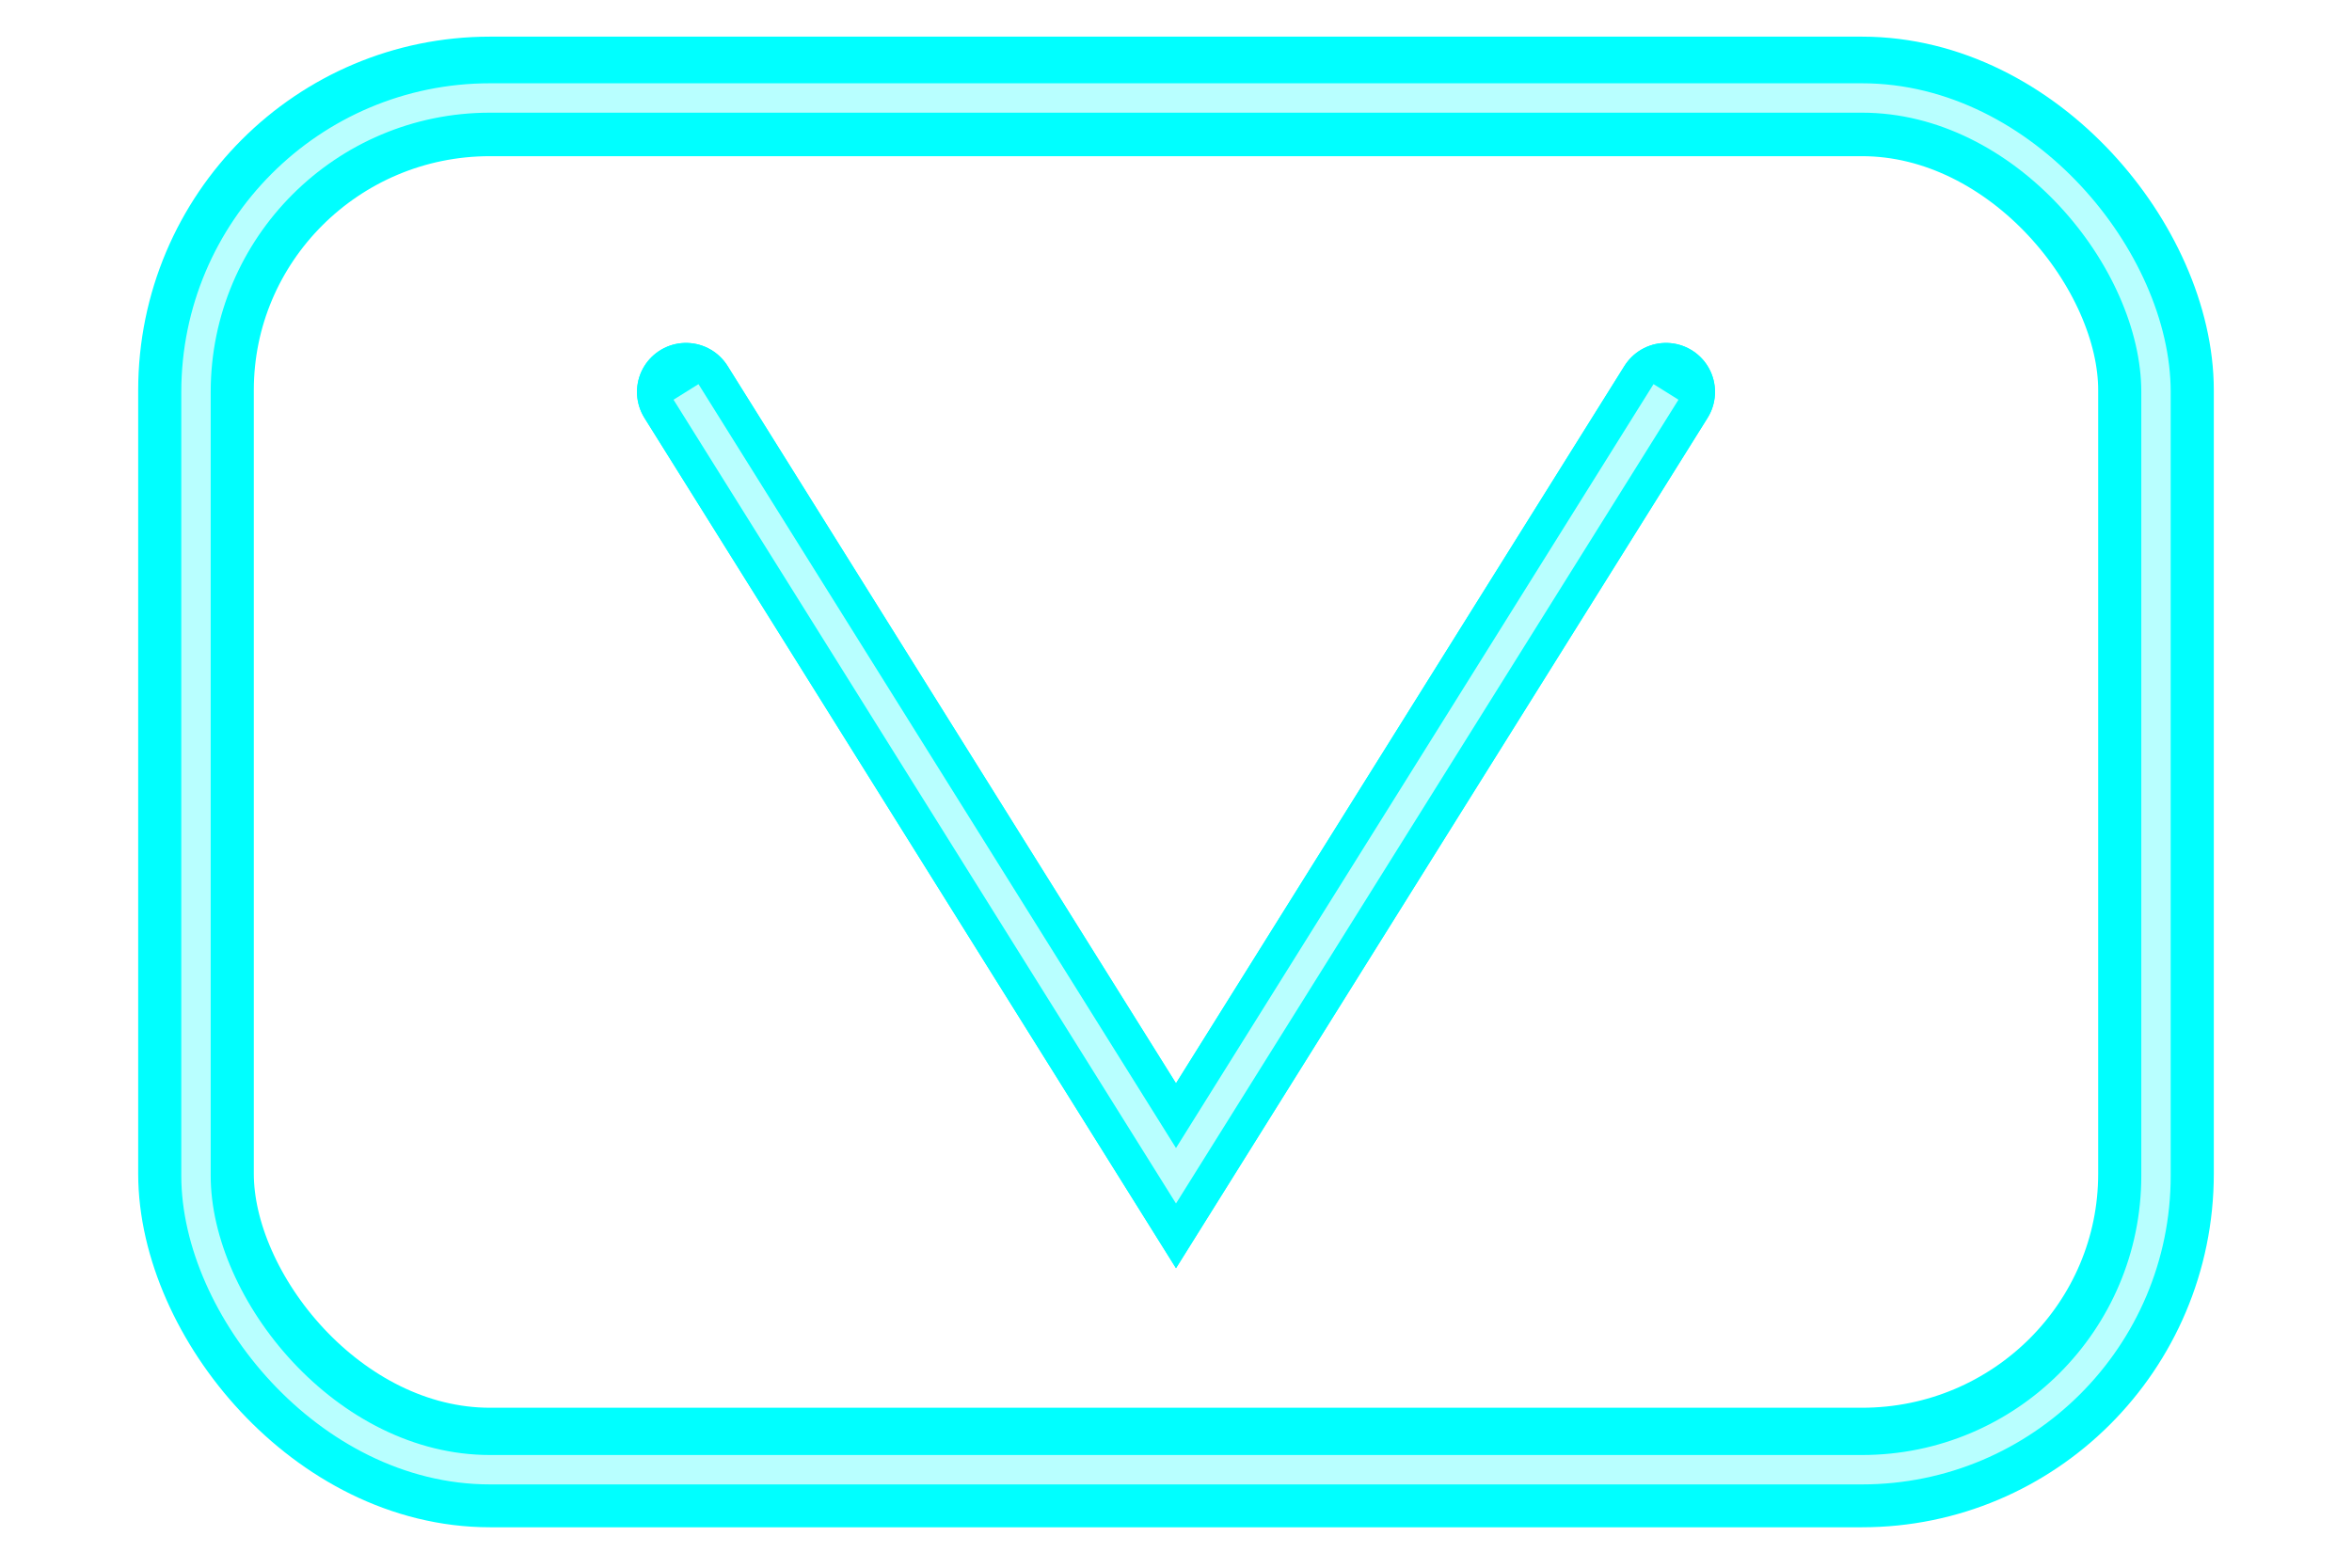 <?xml version="1.0" encoding="UTF-8" standalone="no"?>
<!-- Created with Inkscape (http://www.inkscape.org/) -->

<svg
   xmlns:dc="http://purl.org/dc/elements/1.1/"
   xmlns:cc="http://creativecommons.org/ns#"
   xmlns:rdf="http://www.w3.org/1999/02/22-rdf-syntax-ns#"
   xmlns:svg="http://www.w3.org/2000/svg"
   xmlns="http://www.w3.org/2000/svg"
   xmlns:sodipodi="http://sodipodi.sourceforge.net/DTD/sodipodi-0.dtd"
   xmlns:inkscape="http://www.inkscape.org/namespaces/inkscape"
   width="120"
   height="80"
   id="svg5372"
   version="1.1"
   inkscape:version="0.48.5 r10040"
   sodipodi:docname="Exit.svg">
  <defs
     id="defs5374">
    <filter
       color-interpolation-filters="sRGB"
       inkscape:collect="always"
       id="filter4782-9"
       x="-0.086"
       width="1.173"
       y="-0.108"
       height="1.216">
      <feGaussianBlur
         inkscape:collect="always"
         stdDeviation="1.8"
         id="feGaussianBlur4784-5" />
    </filter>
    <filter
       color-interpolation-filters="sRGB"
       inkscape:collect="always"
       id="filter4670-2">
      <feGaussianBlur
         inkscape:collect="always"
         stdDeviation="1.9"
         id="feGaussianBlur4672-8" />
    </filter>
  </defs>
  <sodipodi:namedview
     id="base"
     pagecolor="#ffffff"
     bordercolor="#666666"
     borderopacity="1.0"
     inkscape:pageopacity="0.0"
     inkscape:pageshadow="2"
     inkscape:zoom="4.17193"
     inkscape:cx="27.043305"
     inkscape:cy="18.901914"
     inkscape:document-units="px"
     inkscape:current-layer="layer4"
     showgrid="true"
     inkscape:window-width="1315"
     inkscape:window-height="749"
     inkscape:window-x="120"
     inkscape:window-y="149"
     inkscape:window-maximized="0">
    <inkscape:grid
       type="xygrid"
       id="grid5380"
       empspacing="5"
       visible="true"
       enabled="true"
       snapvisiblegridlinesonly="true" />
  </sodipodi:namedview>
  <g
     inkscape:groupmode="layer"
     id="layer5"
     inkscape:label="Schatten"
     style="display:inline">
    <rect
       style="fill:none;stroke:#00ffff;stroke-width:5.899;stroke-linejoin:miter;stroke-miterlimit:4;stroke-opacity:1;stroke-dasharray:none;display:inline;filter:url(#filter4670-2)"
       id="rect4067"
       width="100"
       height="67.667"
       x="250"
       y="165"
       rx="15"
       ry="14.5"
       transform="matrix(1,0,0,1.034,-240,-165.69)" />
    <path
       style="fill:none;stroke:#00ffff;stroke-width:5;stroke-linecap:round;stroke-linejoin:miter;stroke-miterlimit:4;stroke-opacity:1;stroke-dasharray:none;display:inline;filter:url(#filter4782-9)"
       d="m 35,20 25,40 25,-40"
       id="path4728"
       inkscape:connector-curvature="0" />
  </g>
  <g
     inkscape:label="Ebene 1"
     inkscape:groupmode="layer"
     id="layer1"
     transform="translate(0,-972.362)"
     style="display:inline">
    <rect
       ry="15"
       rx="15"
       y="977.362"
       x="10"
       height="70"
       width="100"
       id="rect3782"
       style="fill:none;stroke:#00ffff;stroke-width:5;stroke-linejoin:miter;stroke-miterlimit:4;stroke-opacity:1;stroke-dasharray:none" />
    <path
       inkscape:connector-curvature="0"
       id="path4730"
       d="m 35,992.362 25,40 25,-40"
       style="fill:none;stroke:#00ffff;stroke-width:5;stroke-linecap:round;stroke-linejoin:miter;stroke-miterlimit:4;stroke-opacity:1;stroke-dasharray:none" />
  </g>
  <g
     inkscape:groupmode="layer"
     id="layer4"
     inkscape:label="Highlight"
     style="opacity:0.72;display:inline">
    <rect
       style="fill:none;stroke:#ffffff;stroke-width:1.5;stroke-linejoin:miter;stroke-miterlimit:4;stroke-opacity:1;stroke-dasharray:none;display:inline"
       id="rect3937"
       width="100"
       height="70"
       x="10"
       y="5"
       rx="15"
       ry="15" />
    <path
       style="fill:none;stroke:#ffffff;stroke-width:1.5;stroke-linecap:butt;stroke-linejoin:miter;stroke-miterlimit:4;stroke-opacity:1;stroke-dasharray:none;display:inline"
       d="M 35,20 60,60 85,20"
       id="path4750"
       inkscape:connector-curvature="0" />
  </g>
</svg>
